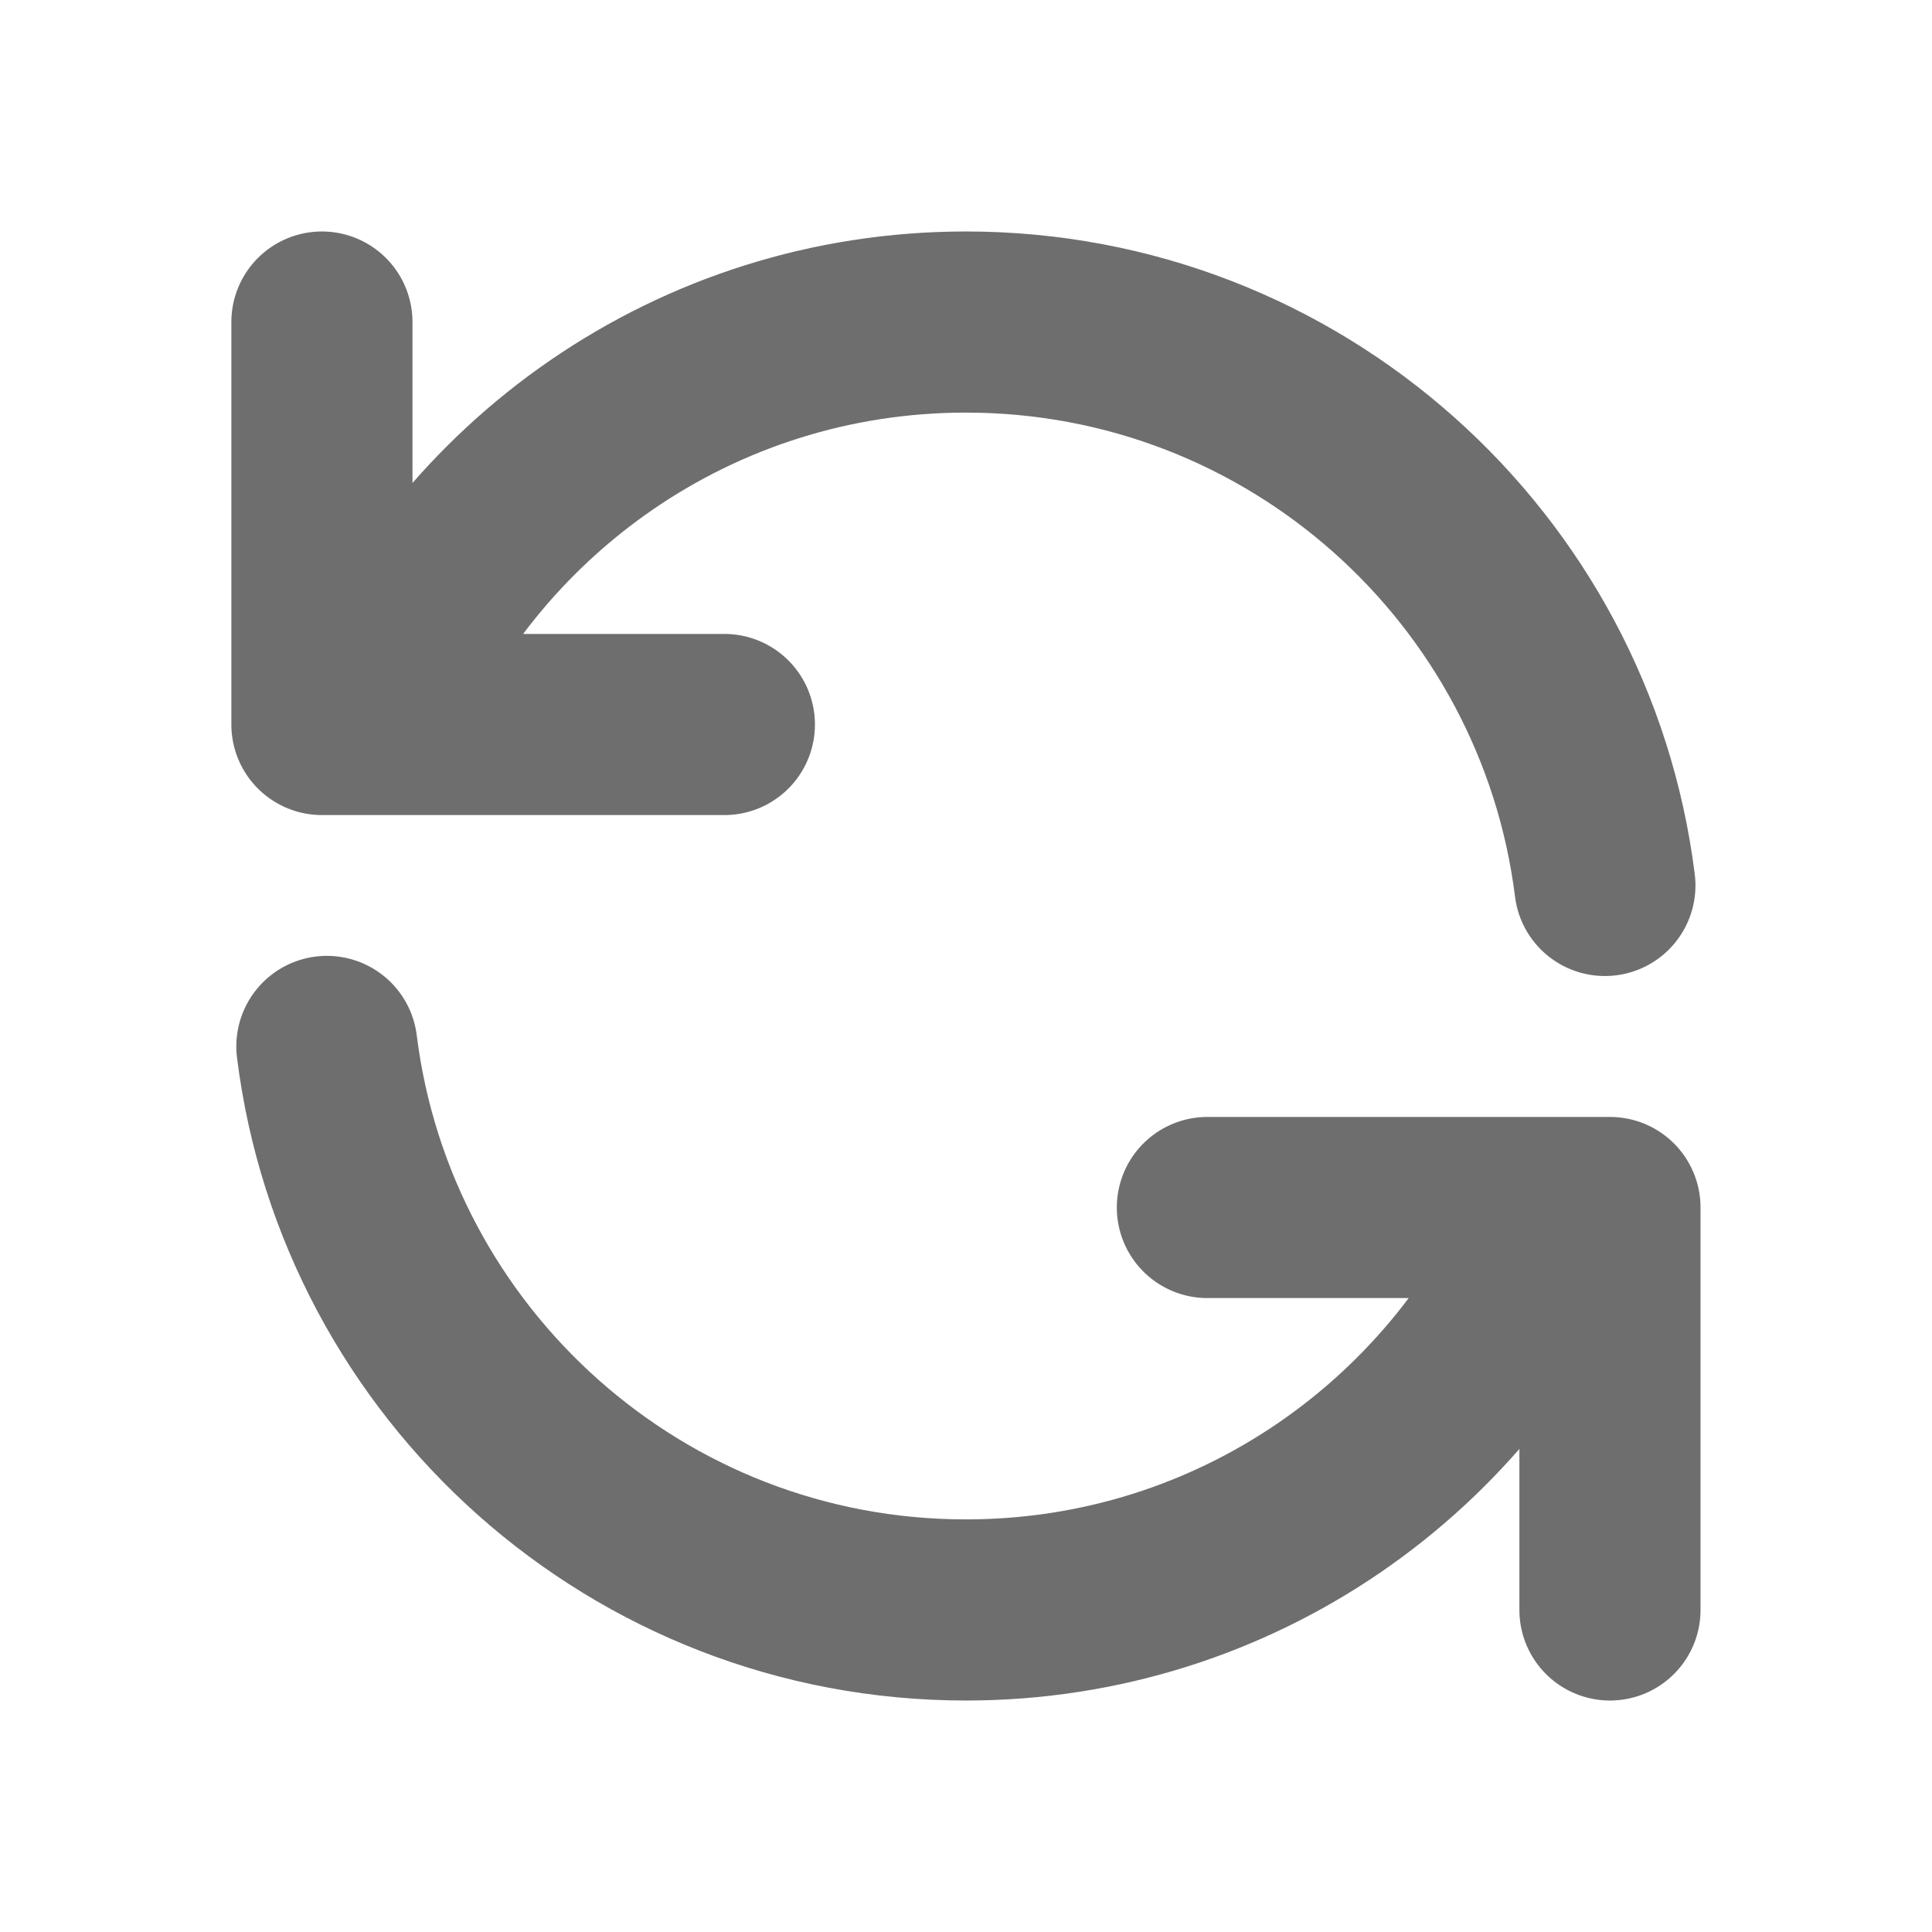<svg width="16" height="16" viewBox="0 0 16 16" fill="none" xmlns="http://www.w3.org/2000/svg">
<g id="refresh">
<path id="Icon" d="M2.666 2.667V6H3.054M13.291 7.333C12.963 4.702 10.719 2.667 7.999 2.667C5.761 2.667 3.845 4.045 3.054 6M3.054 6H5.999M13.333 13.333V10H12.945M12.945 10C12.154 11.954 10.238 13.333 7.999 13.333C5.28 13.333 3.035 11.297 2.707 8.666M12.945 10H9.999" stroke="#6E6E6E" stroke-width="1.5" stroke-linecap="round" stroke-linejoin="round"/>
</g>
</svg>

